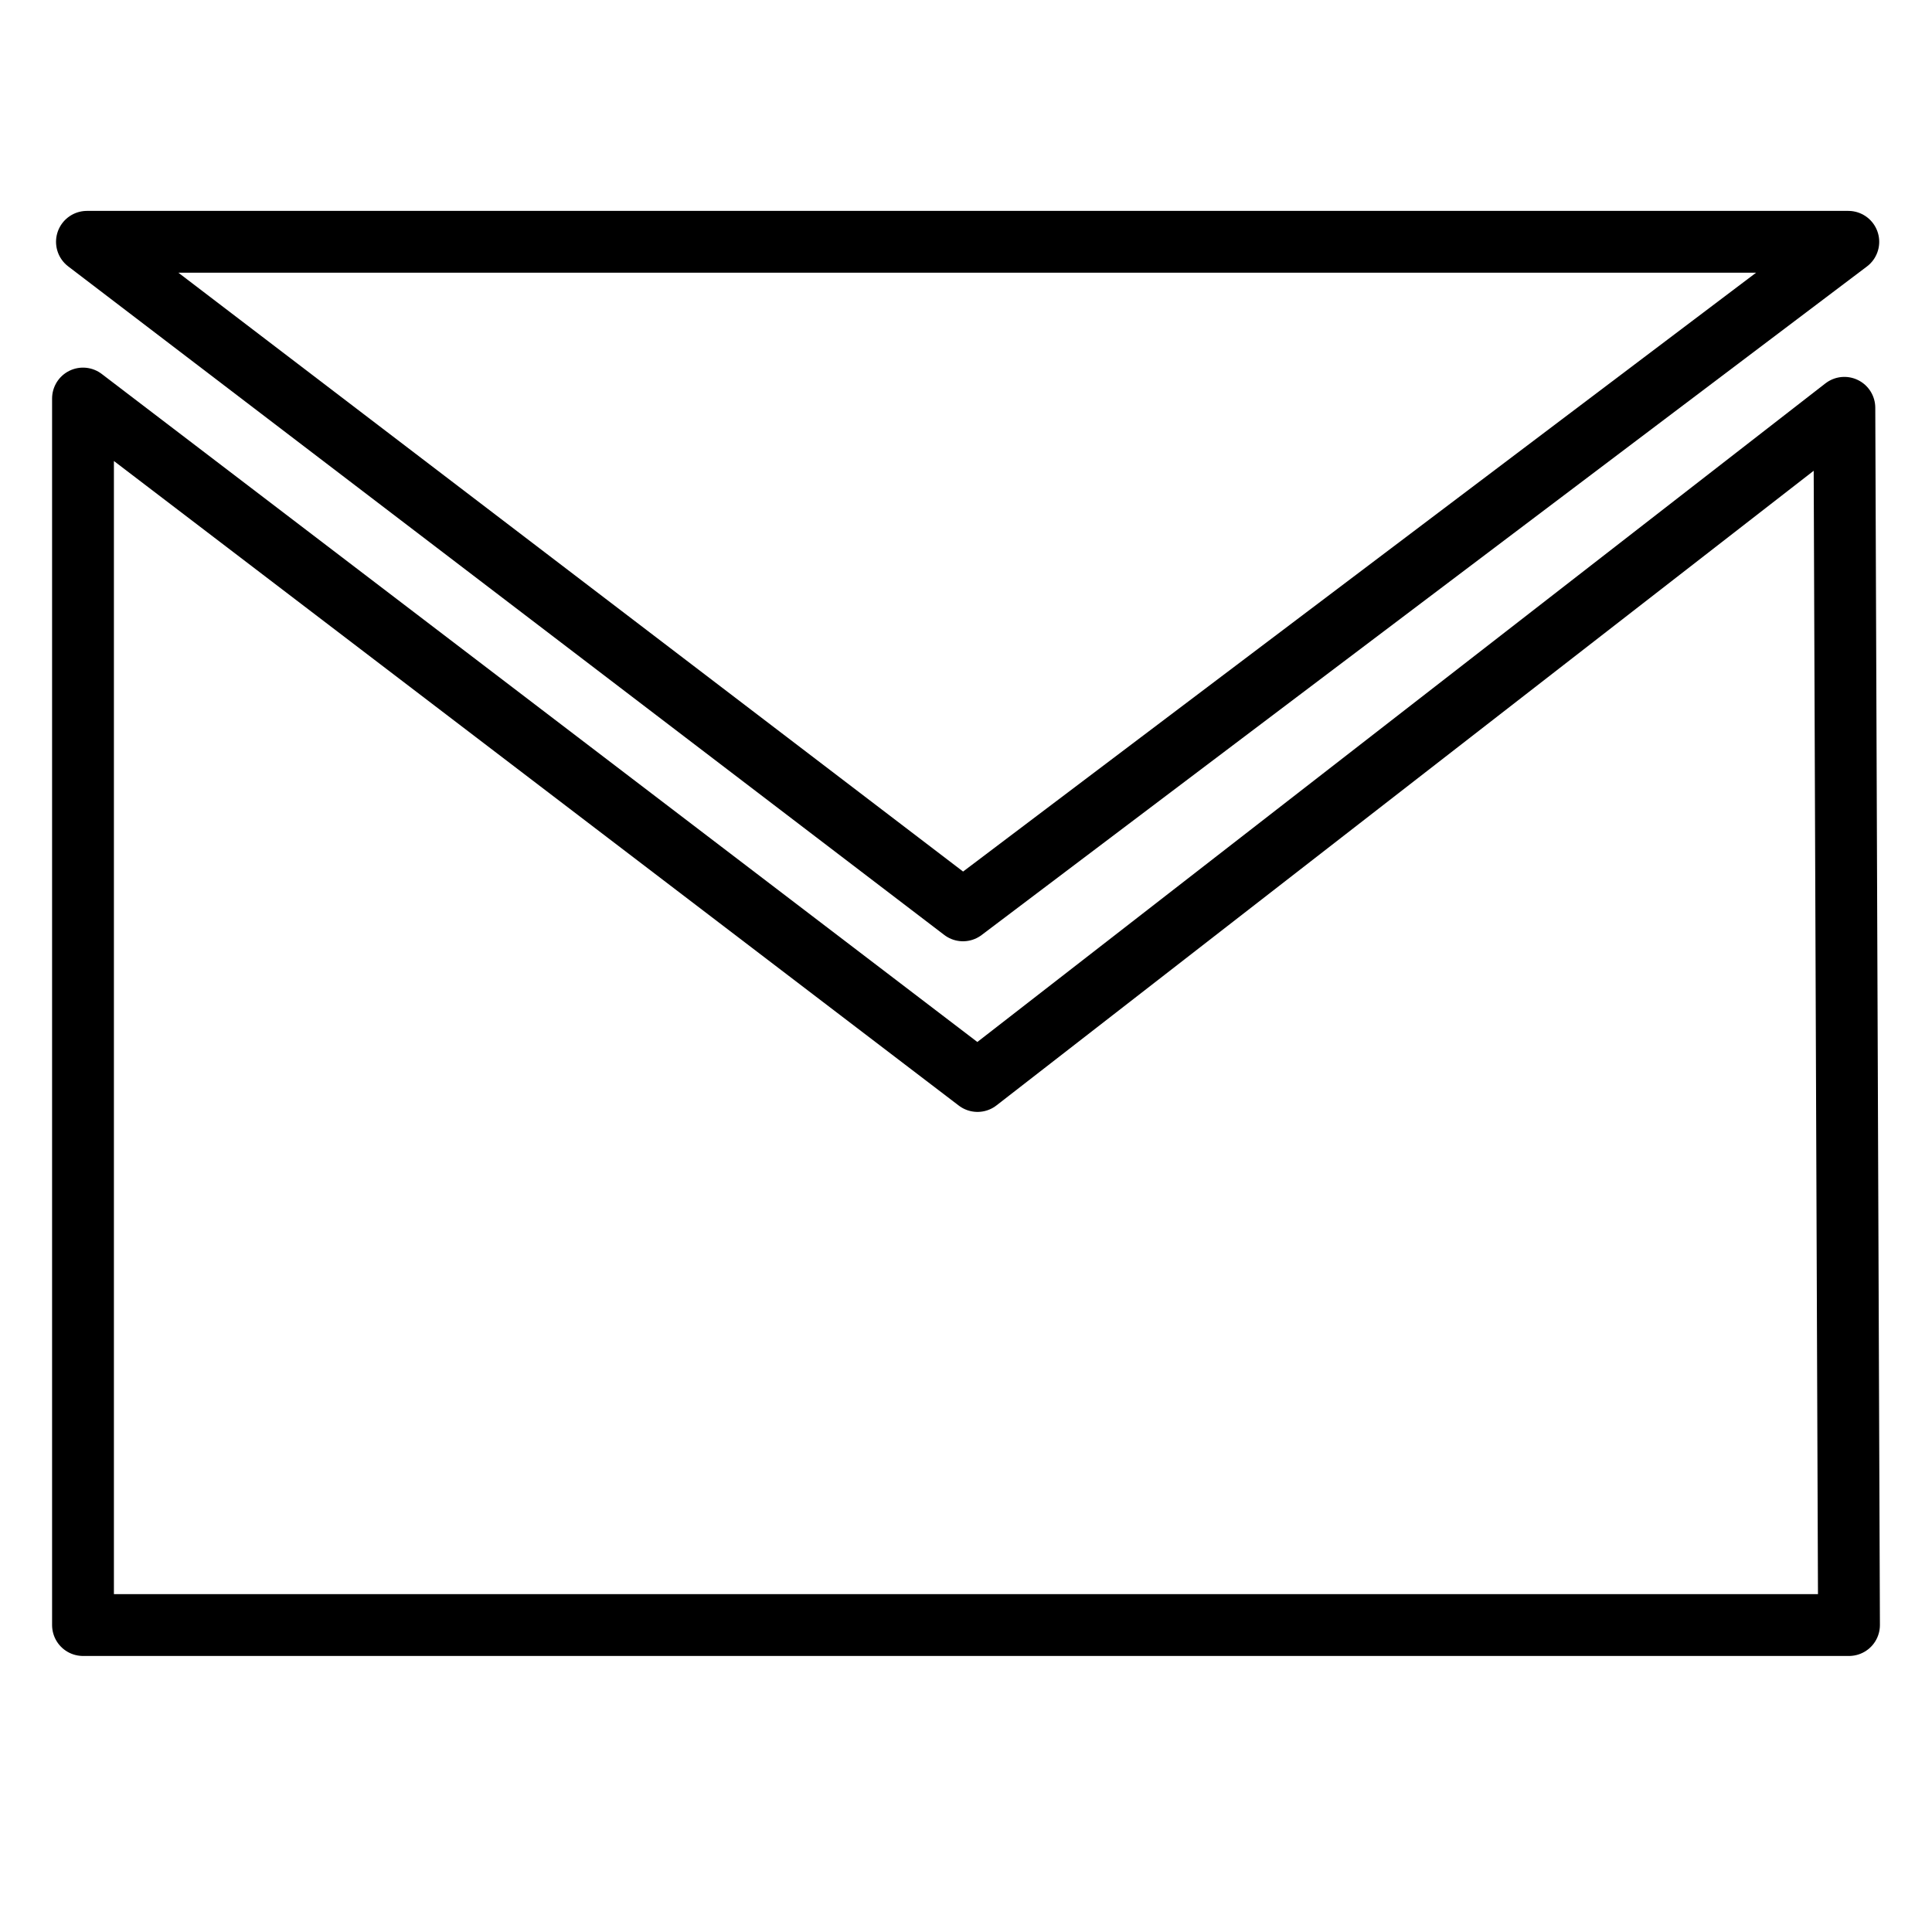 <?xml version="1.0" encoding="UTF-8" standalone="no"?>
<!-- Created with Inkscape (http://www.inkscape.org/) -->

<svg
   version="1.1"
   id="svg2"
   width="25"
   height="25"
   viewBox="0 0 25 25"
   sodipodi:docname="picto-mail.svg"
   inkscape:version="1.2.2 (732a01da63, 2022-12-09)"
   inkscape:export-filename="picto-mail.svg"
   inkscape:export-xdpi="96"
   inkscape:export-ydpi="96"
   xmlns:inkscape="http://www.inkscape.org/namespaces/inkscape"
   xmlns:sodipodi="http://sodipodi.sourceforge.net/DTD/sodipodi-0.dtd"
   xmlns="http://www.w3.org/2000/svg"
   xmlns:svg="http://www.w3.org/2000/svg">
  <defs
     id="defs6" />
  <sodipodi:namedview
     id="namedview4"
     pagecolor="#ffffff"
     bordercolor="#999999"
     borderopacity="1"
     inkscape:showpageshadow="0"
     inkscape:pageopacity="0"
     inkscape:pagecheckerboard="0"
     inkscape:deskcolor="#d1d1d1"
     showgrid="false"
     inkscape:zoom="16.760341"
     inkscape:cx="-1.5512811"
     inkscape:cy="13.901865"
     inkscape:window-width="1920"
     inkscape:window-height="1057"
     inkscape:window-x="1358"
     inkscape:window-y="-8"
     inkscape:window-maximized="1"
     inkscape:current-layer="layer3"
     showborder="false" />
  <g
     id="layer3"
     inkscape:label="enveloppe-bas"
     style="display:inline">
    <path
       style="fill:none;fill-opacity:0.978;stroke:#000000;stroke-linecap:round;stroke-linejoin:round;stroke-miterlimit:1;stroke-dasharray:none;paint-order:markers fill stroke;stop-color:#000000;stroke-width:0.8;stroke-dashoffset:0"
       d="m 23.866,5.277 0.06,15.751 H 1.074 V 5.157 L 12.649,13.988 Z"
       id="path929"
       sodipodi:nodetypes="cccccc" />
    <g
       inkscape:groupmode="layer"
       id="layer2"
       inkscape:label="enveloppe-haut"
       inkscape:export-filename="picto-mail.png"
       inkscape:export-xdpi="96"
       inkscape:export-ydpi="96">
      <path
         style="fill:none;fill-opacity:0.978;stroke:#000000;stroke-linecap:round;stroke-linejoin:round;stroke-miterlimit:1;stroke-dasharray:none;paint-order:markers fill stroke;stop-color:#000000;stroke-width:0.8;stroke-dashoffset:0"
         d="M 1.125,3.129 H 23.917 L 12.461,11.78 Z"
         id="path926" />
    </g>
  </g>
</svg>
